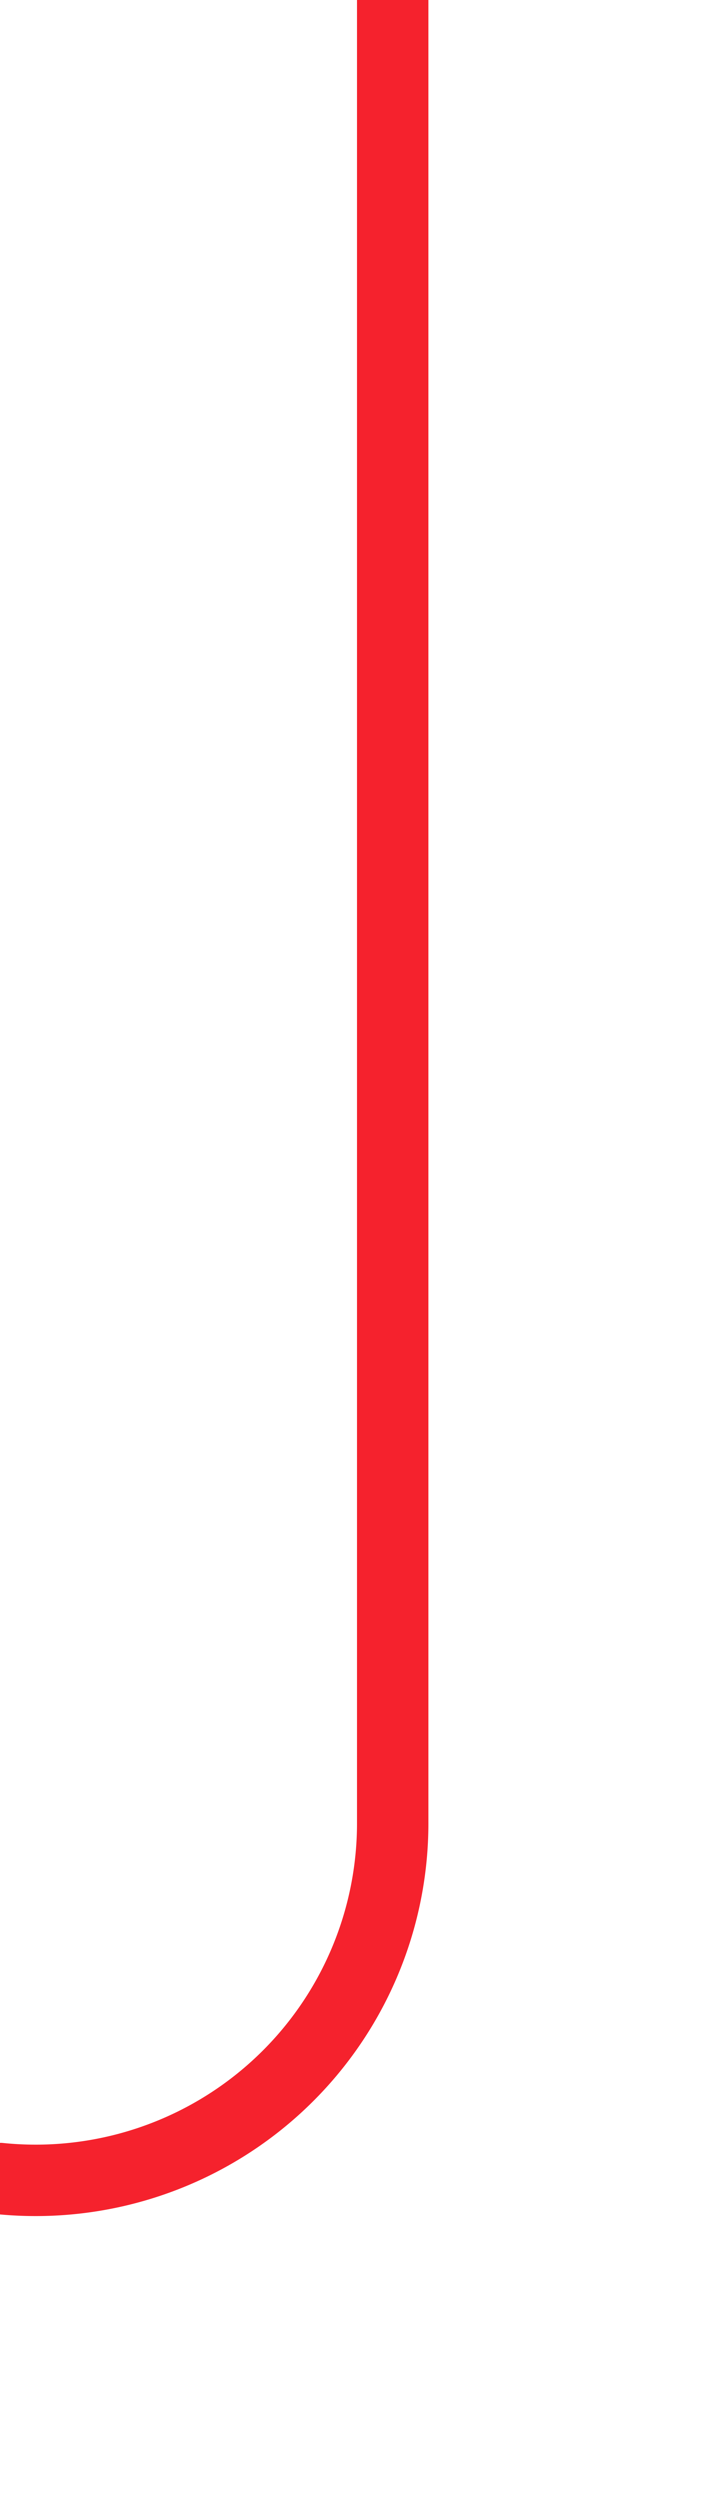 ﻿<?xml version="1.0" encoding="utf-8"?>
<svg version="1.1" xmlns:xlink="http://www.w3.org/1999/xlink" width="10px" height="35px" preserveAspectRatio="xMidYMin meet" viewBox="611 170 8 35" xmlns="http://www.w3.org/2000/svg">
  <path d="M 231 200.5  L 610 200.5  A 5 5 0 0 0 615.5 195.5 L 615.5 170  " stroke-width="1" stroke-dasharray="0" stroke="rgba(245, 34, 45, 1)" fill="none" class="stroke" />
  <path d="M 233 197.5  A 3 3 0 0 0 230 200.5 A 3 3 0 0 0 233 203.5 A 3 3 0 0 0 236 200.5 A 3 3 0 0 0 233 197.5 Z " fill-rule="nonzero" fill="rgba(245, 34, 45, 1)" stroke="none" class="fill" />
</svg>